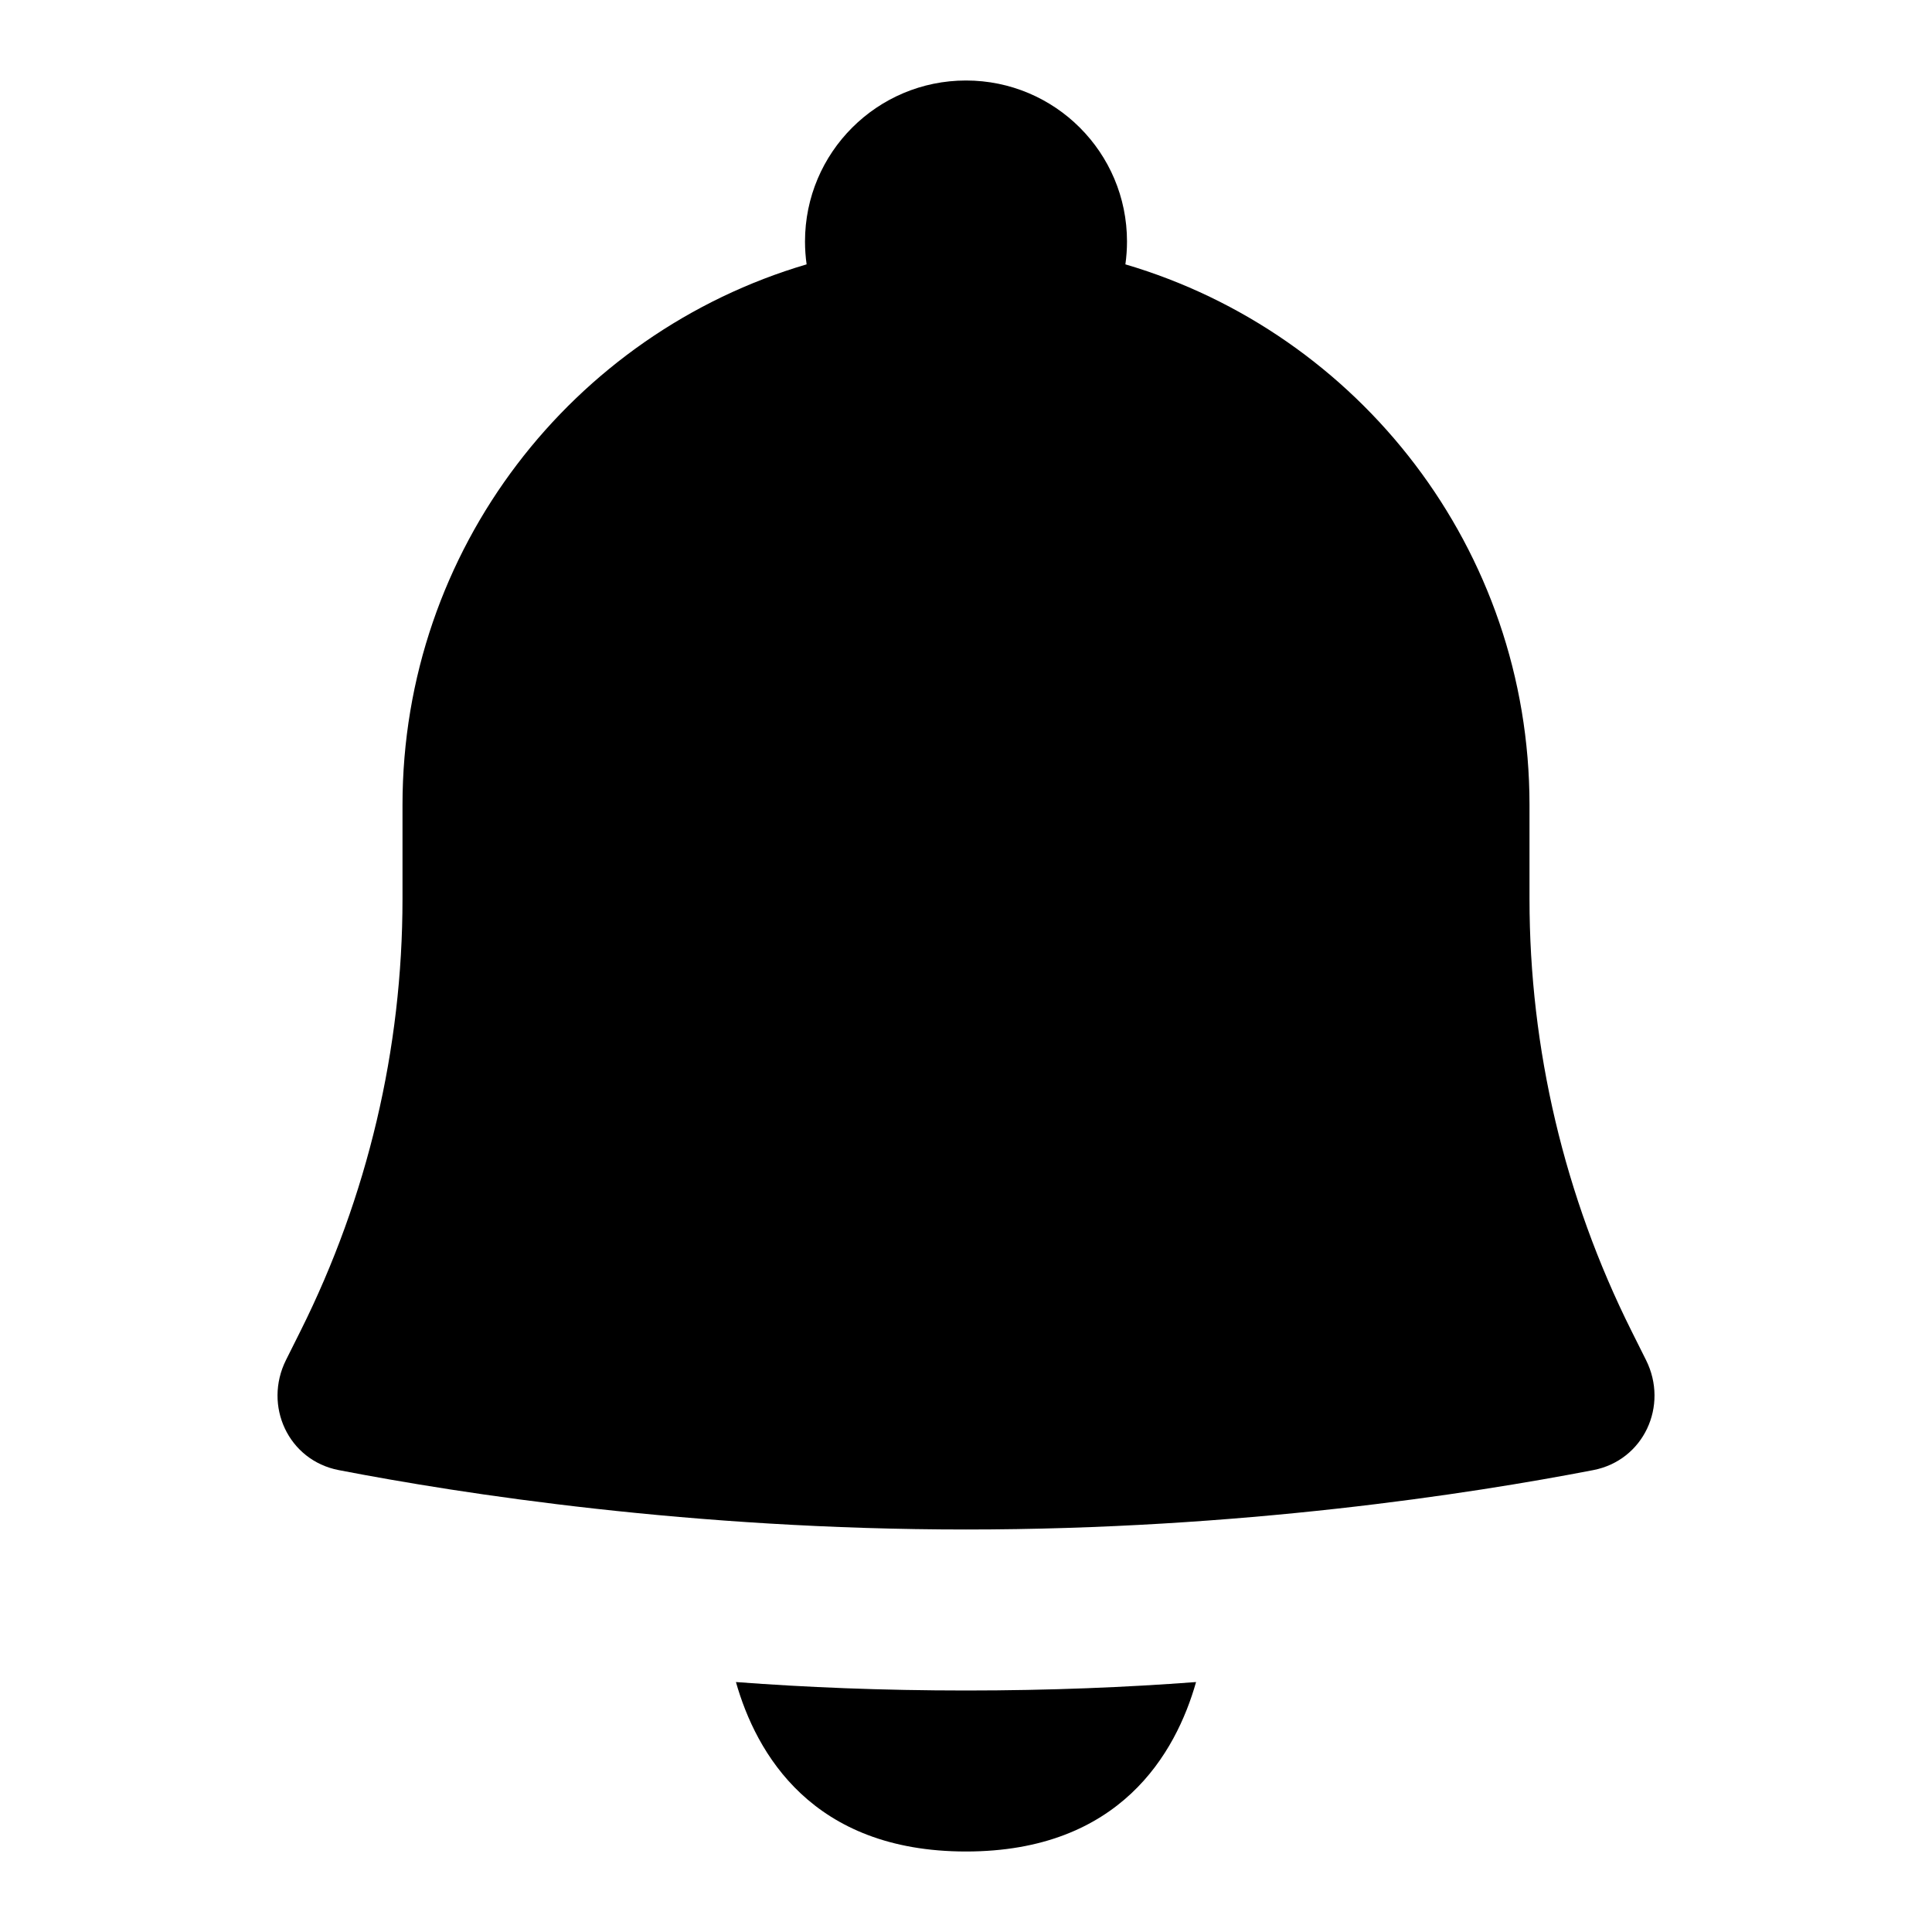 <svg width="24" height="24" viewBox="0 0 24 24" fill="none" xmlns="http://www.w3.org/2000/svg">
<path d="M13.98 3.284C13.993 3.191 14 3.096 14 3C14 1.895 13.105 1 12 1C10.896 1 10 1.895 10 3C10 3.096 10.007 3.191 10.02 3.284C7.118 4.138 5 6.822 5 10V11.167C5 13.03 4.566 14.867 3.733 16.534L3.553 16.894C3.269 17.463 3.582 18.141 4.207 18.262C5.738 18.558 8.593 19 12 19C15.407 19 18.262 18.558 19.793 18.262C20.418 18.141 20.732 17.463 20.447 16.894L20.267 16.534C19.434 14.867 19 13.03 19 11.167V10C19 6.822 16.882 4.138 13.98 3.284Z" fill="currentColor"/>
<path d="M14.858 20.895C14.607 21.779 13.914 23 12 23C10.086 23 9.393 21.779 9.142 20.895C10.002 20.96 10.956 21 12 21C13.044 21 13.998 20.96 14.858 20.895Z" fill="currentColor"/>
</svg>
